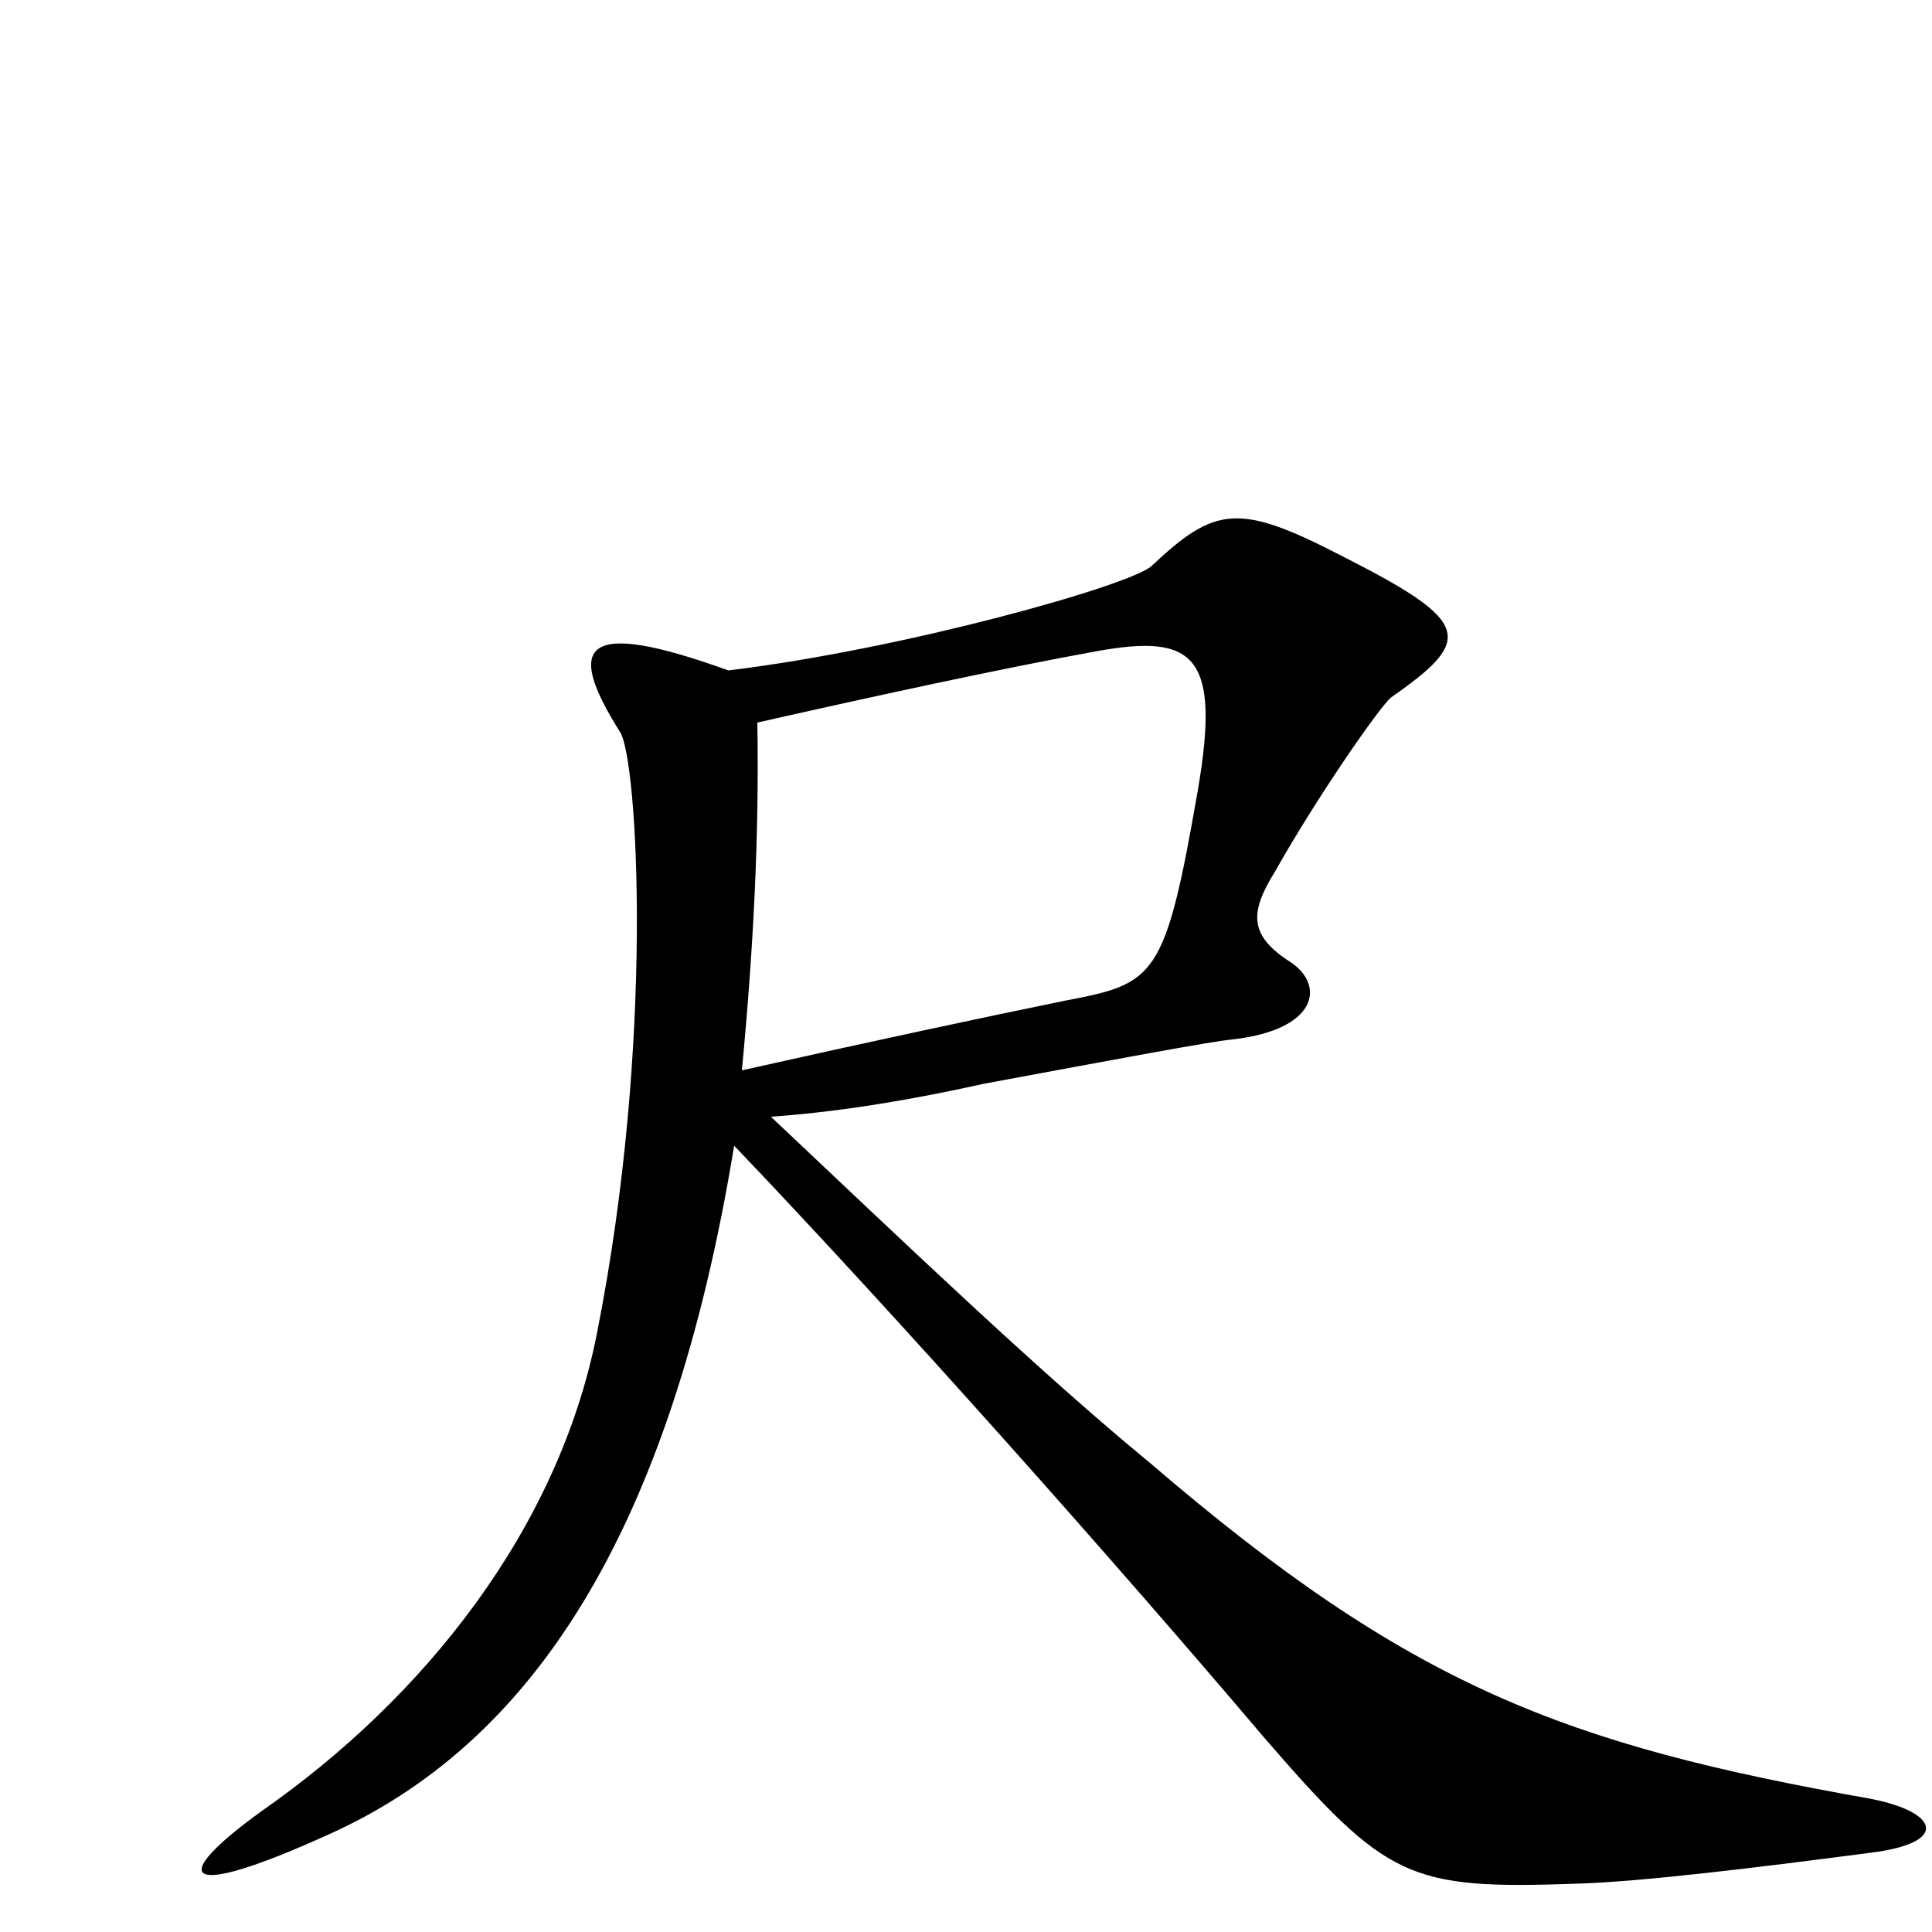 <svg xmlns="http://www.w3.org/2000/svg" viewBox="0 -1000 1000 1000">
	<path fill="#000000" d="M968 -41C1009 -46 1004 -62 968 -69C810 -97 730 -127 595 -243C539 -289 470 -355 399 -422C428 -424 464 -429 509 -439C579 -452 627 -461 638 -462C682 -467 686 -490 668 -502C646 -516 647 -528 660 -549C682 -588 714 -634 720 -639C763 -669 762 -678 695 -712C641 -740 629 -738 596 -707C585 -697 468 -664 377 -653C302 -680 292 -667 321 -621C330 -607 339 -461 309 -310C289 -208 219 -121 136 -63C86 -27 94 -16 169 -50C275 -97 347 -206 380 -407C464 -319 576 -193 654 -101C718 -27 729 -22 816 -25C849 -26 907 -33 968 -41ZM620 -591C603 -493 598 -491 551 -482C507 -473 451 -461 384 -446C390 -509 393 -568 392 -626C445 -638 518 -654 568 -663C618 -672 632 -661 620 -591Z"/>
</svg>